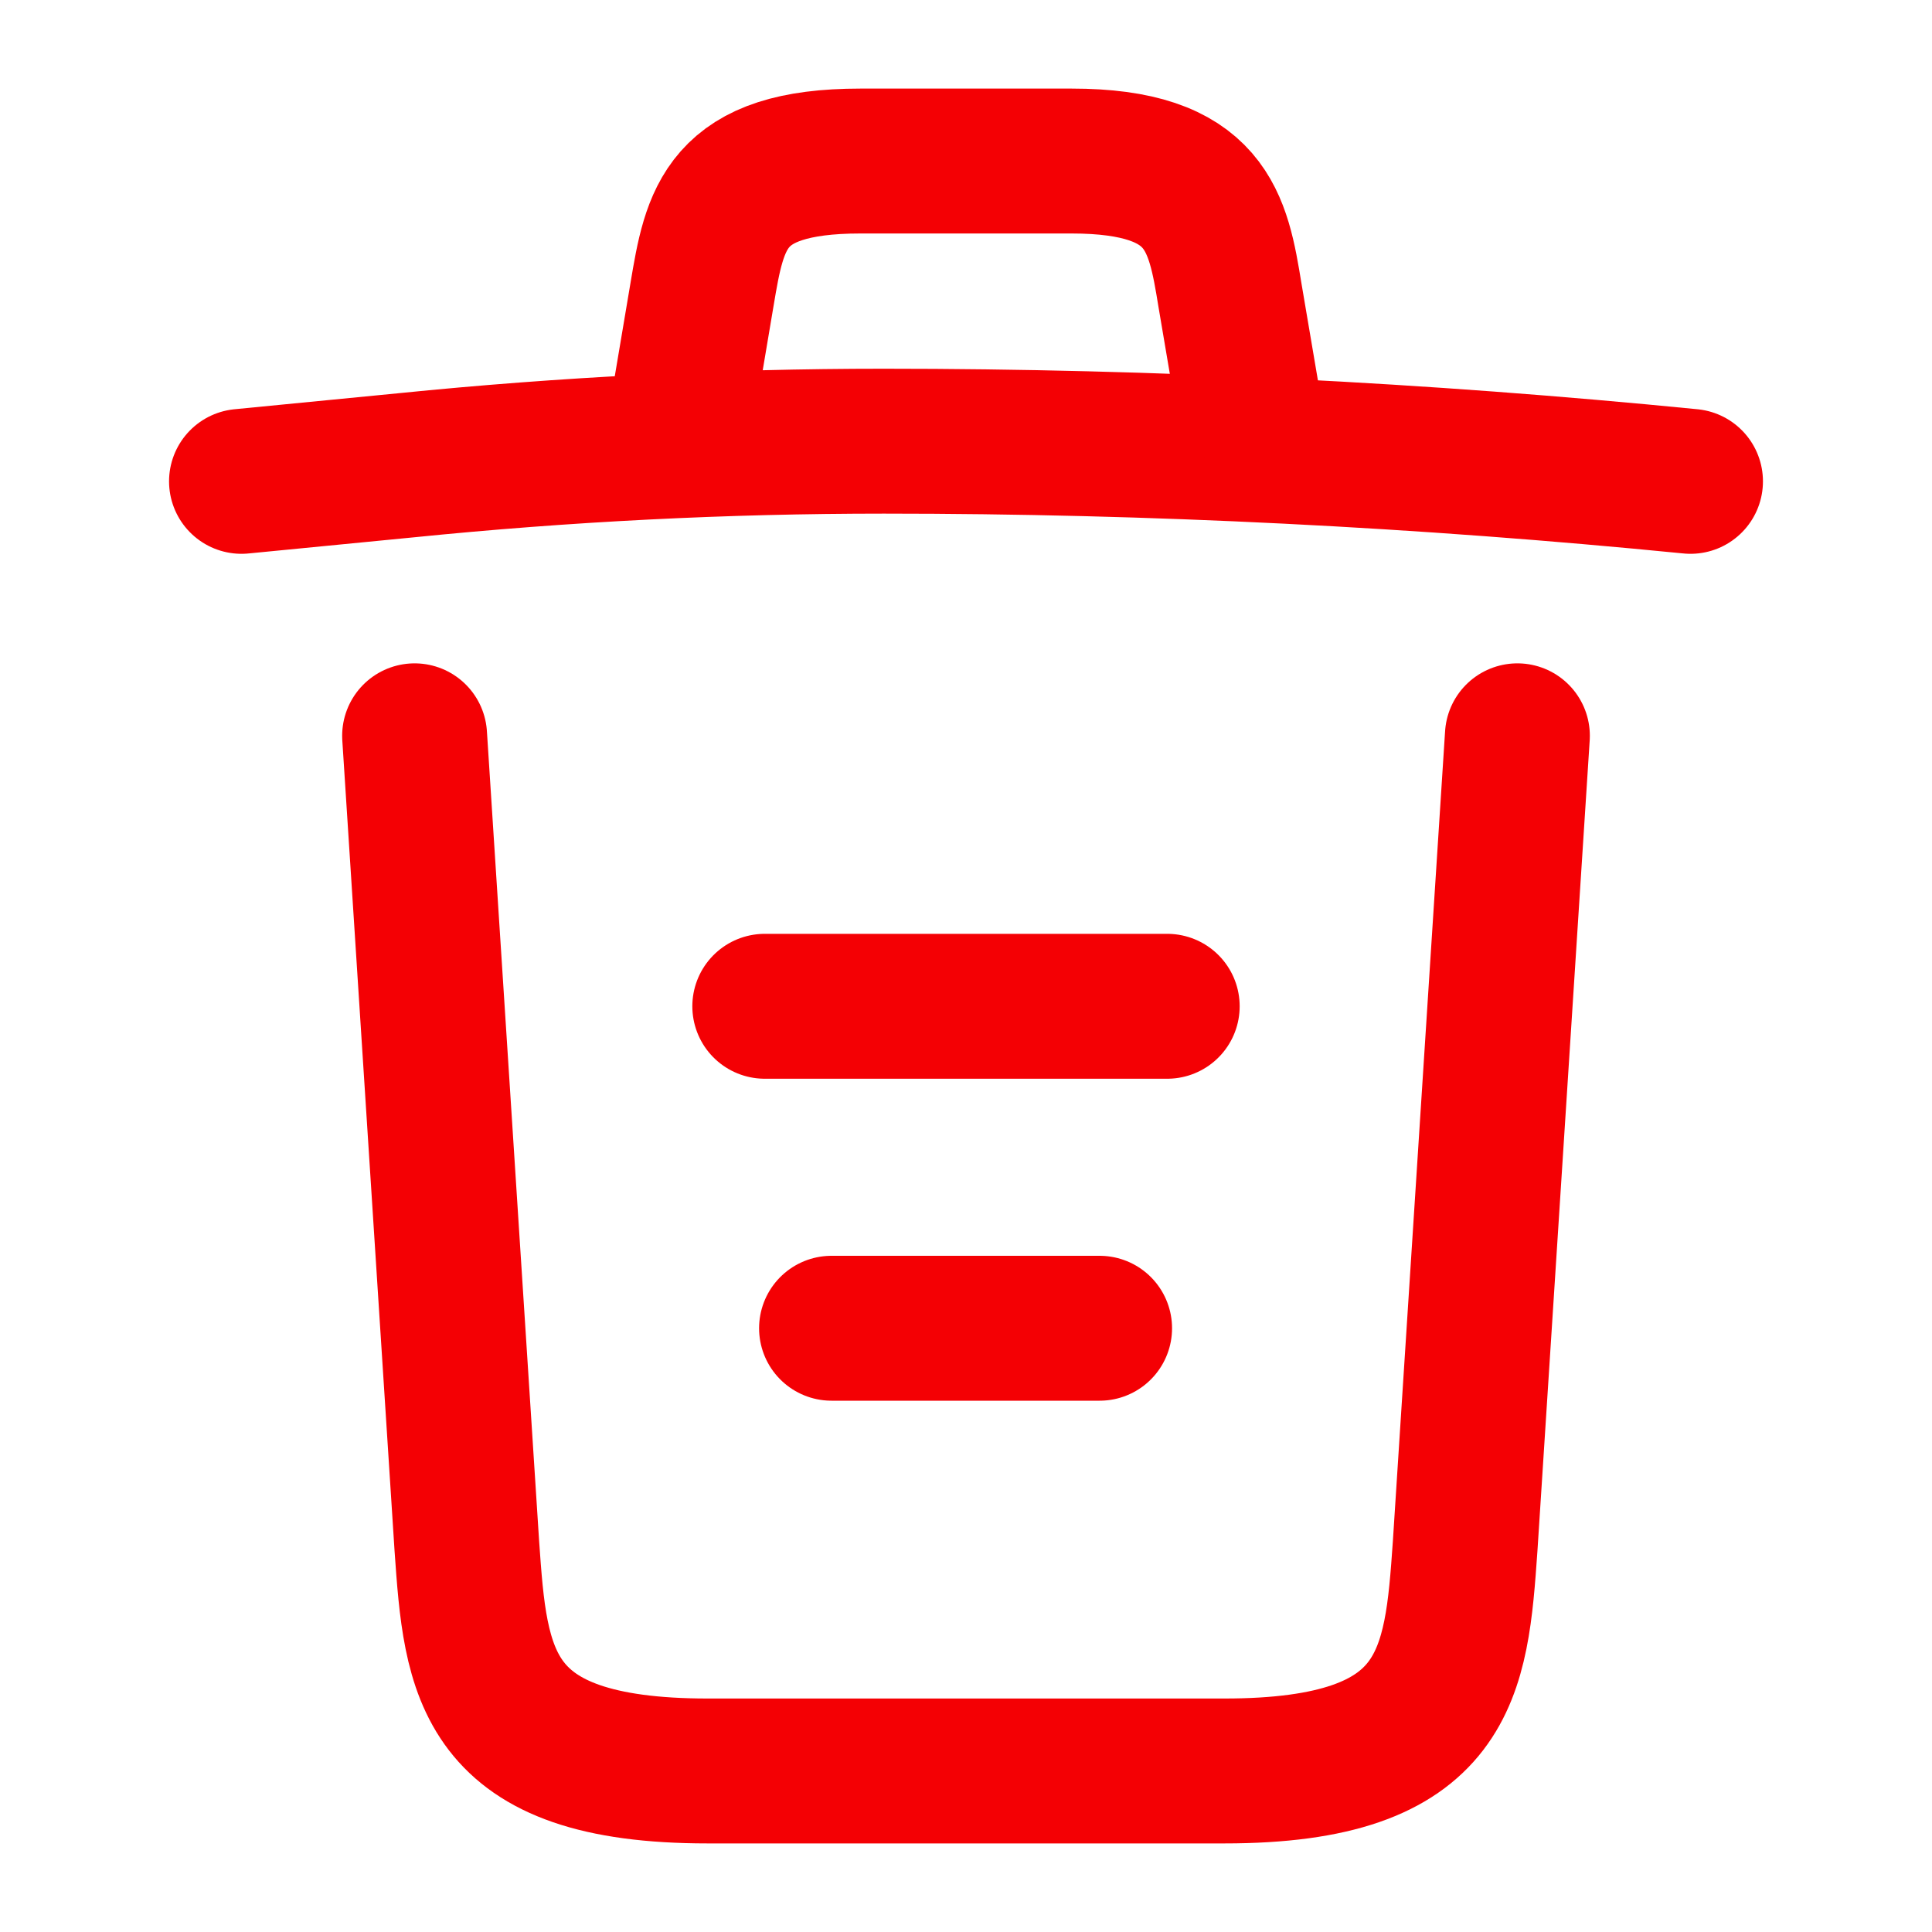 <svg width="20" height="20" viewBox="0 0 20 20" fill="none" xmlns="http://www.w3.org/2000/svg">
<path d="M17.5 4.983C14.725 4.708 11.933 4.567 9.15 4.567C7.5 4.567 5.85 4.65 4.2 4.817L2.5 4.983" stroke="#F40004" stroke-width="1.5" stroke-linecap="round" stroke-linejoin="round"/>
<path d="M7.083 4.142L7.267 3.05C7.4 2.258 7.5 1.667 8.908 1.667H11.092C12.5 1.667 12.608 2.292 12.733 3.058L12.917 4.142" stroke="#F40004" stroke-width="1.5" stroke-linecap="round" stroke-linejoin="round"/>
<path d="M15.708 7.617L15.167 16.008C15.075 17.317 15 18.333 12.675 18.333H7.325C5 18.333 4.925 17.317 4.833 16.008L4.292 7.617" stroke="#F40004" stroke-width="1.5" stroke-linecap="round" stroke-linejoin="round"/>
<path d="M8.608 13.75H11.383" stroke="#F40004" stroke-width="1.5" stroke-linecap="round" stroke-linejoin="round"/>
<path d="M7.917 10.417H12.083" stroke="#F40004" stroke-width="1.5" stroke-linecap="round" stroke-linejoin="round"/>
</svg>
